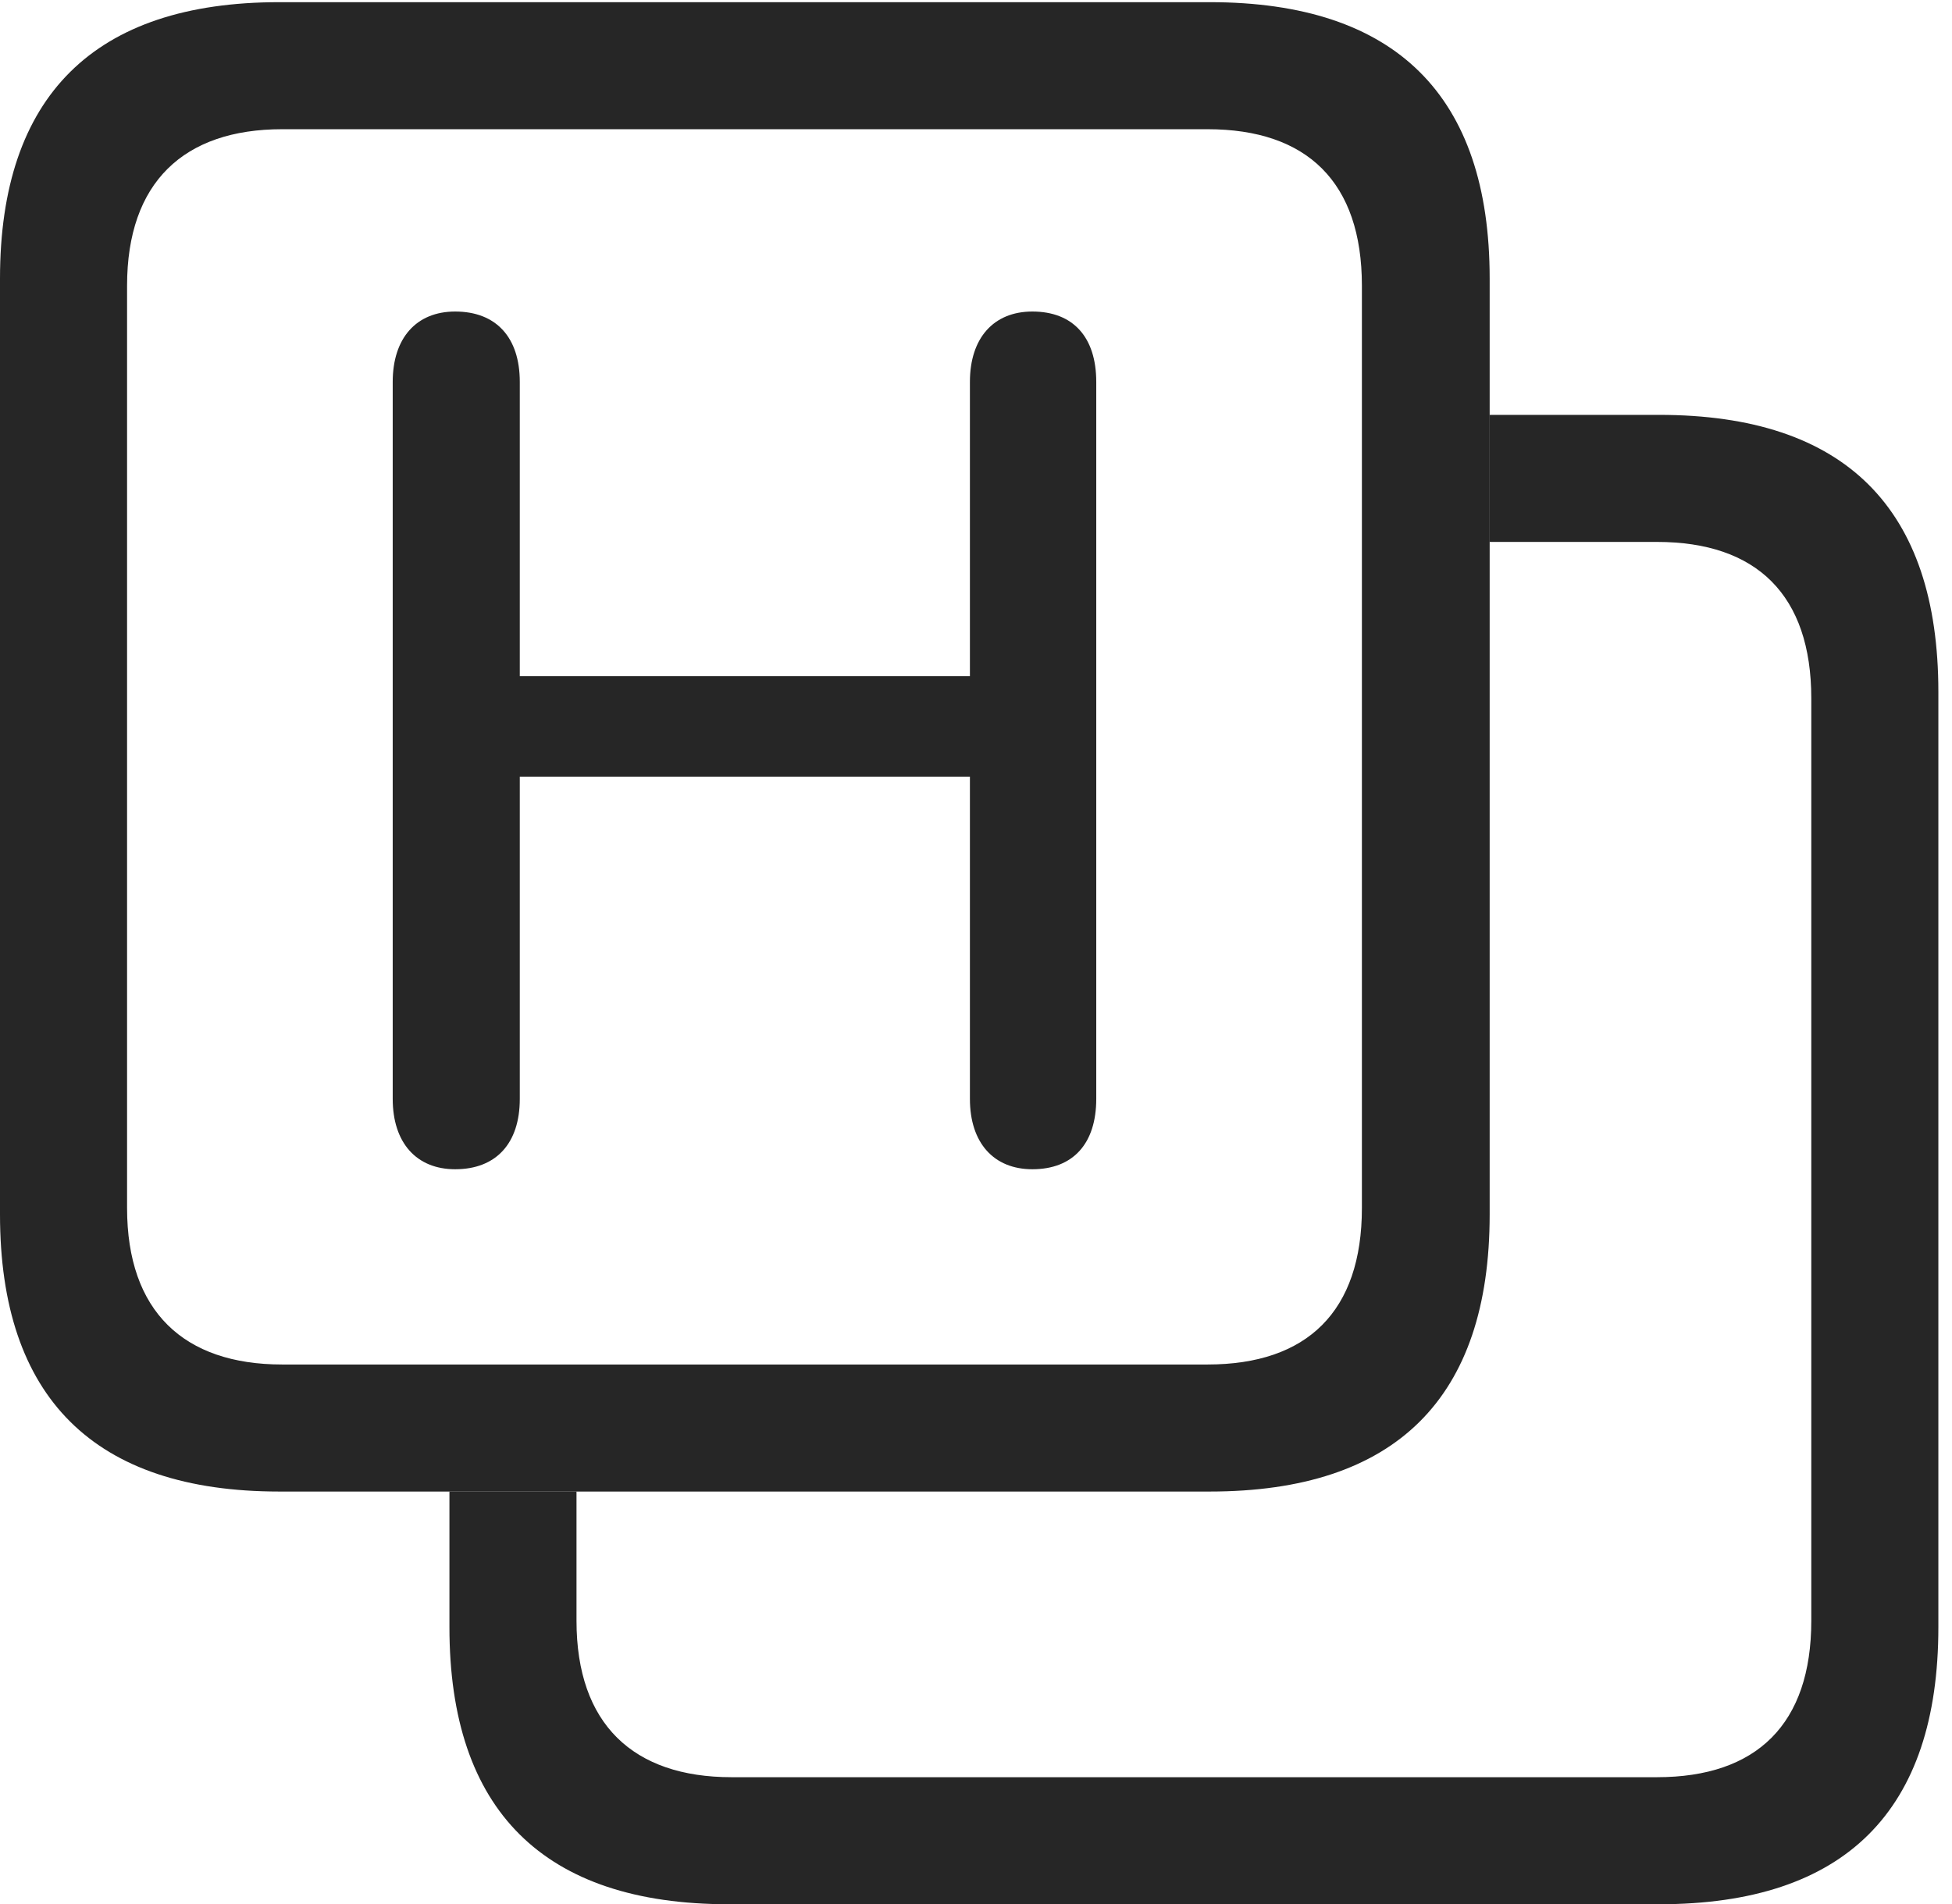 <?xml version="1.0" encoding="UTF-8"?>
<!--Generator: Apple Native CoreSVG 326-->
<!DOCTYPE svg
PUBLIC "-//W3C//DTD SVG 1.1//EN"
       "http://www.w3.org/Graphics/SVG/1.1/DTD/svg11.dtd">
<svg version="1.1" xmlns="http://www.w3.org/2000/svg" xmlns:xlink="http://www.w3.org/1999/xlink" viewBox="0 0 53.105 51.816">
 <g>
  <rect height="51.816" opacity="0" width="53.105" x="0" y="0"/>
  <path d="M52.734 18.828L52.734 44.277C52.734 49.277 50.195 51.816 45.137 51.816L19.824 51.816C14.785 51.816 12.227 49.258 12.227 44.277L12.227 40.586L15.684 40.586L15.684 44.102C15.684 46.914 17.227 48.359 19.902 48.359L45.078 48.359C47.793 48.359 49.277 46.914 49.277 44.102L49.277 19.004C49.277 16.191 47.793 14.746 45.078 14.746L40.527 14.746L40.527 11.289L45.137 11.289C50.195 11.289 52.734 13.828 52.734 18.828Z" fill="black" fill-opacity="0.85"/>
  <path d="M32.91 0.059L7.598 0.059C2.559 0.059 0 2.617 0 7.578L0 33.047C0 38.027 2.559 40.586 7.598 40.586L32.91 40.586C37.969 40.586 40.527 38.047 40.527 33.047L40.527 7.578C40.527 2.598 37.969 0.059 32.91 0.059ZM32.852 3.516C35.566 3.516 37.051 4.961 37.051 7.773L37.051 32.871C37.051 35.684 35.566 37.129 32.852 37.129L7.676 37.129C5 37.129 3.457 35.684 3.457 32.871L3.457 7.773C3.457 4.961 5 3.516 7.676 3.516Z" fill="black" fill-opacity="0.85"/>
  <path d="M12.383 31.816C13.496 31.816 14.141 31.113 14.141 29.902L14.141 21.133L26.387 21.133L26.387 29.902C26.387 31.094 27.031 31.816 28.086 31.816C29.199 31.816 29.824 31.113 29.824 29.902L29.824 10.391C29.824 9.18 29.199 8.477 28.086 8.477C27.031 8.477 26.387 9.199 26.387 10.391L26.387 18.398L14.141 18.398L14.141 10.391C14.141 9.18 13.496 8.477 12.383 8.477C11.328 8.477 10.684 9.199 10.684 10.391L10.684 29.902C10.684 31.094 11.328 31.816 12.383 31.816Z" fill="black" fill-opacity="0.85"/>
 </g>
</svg>

